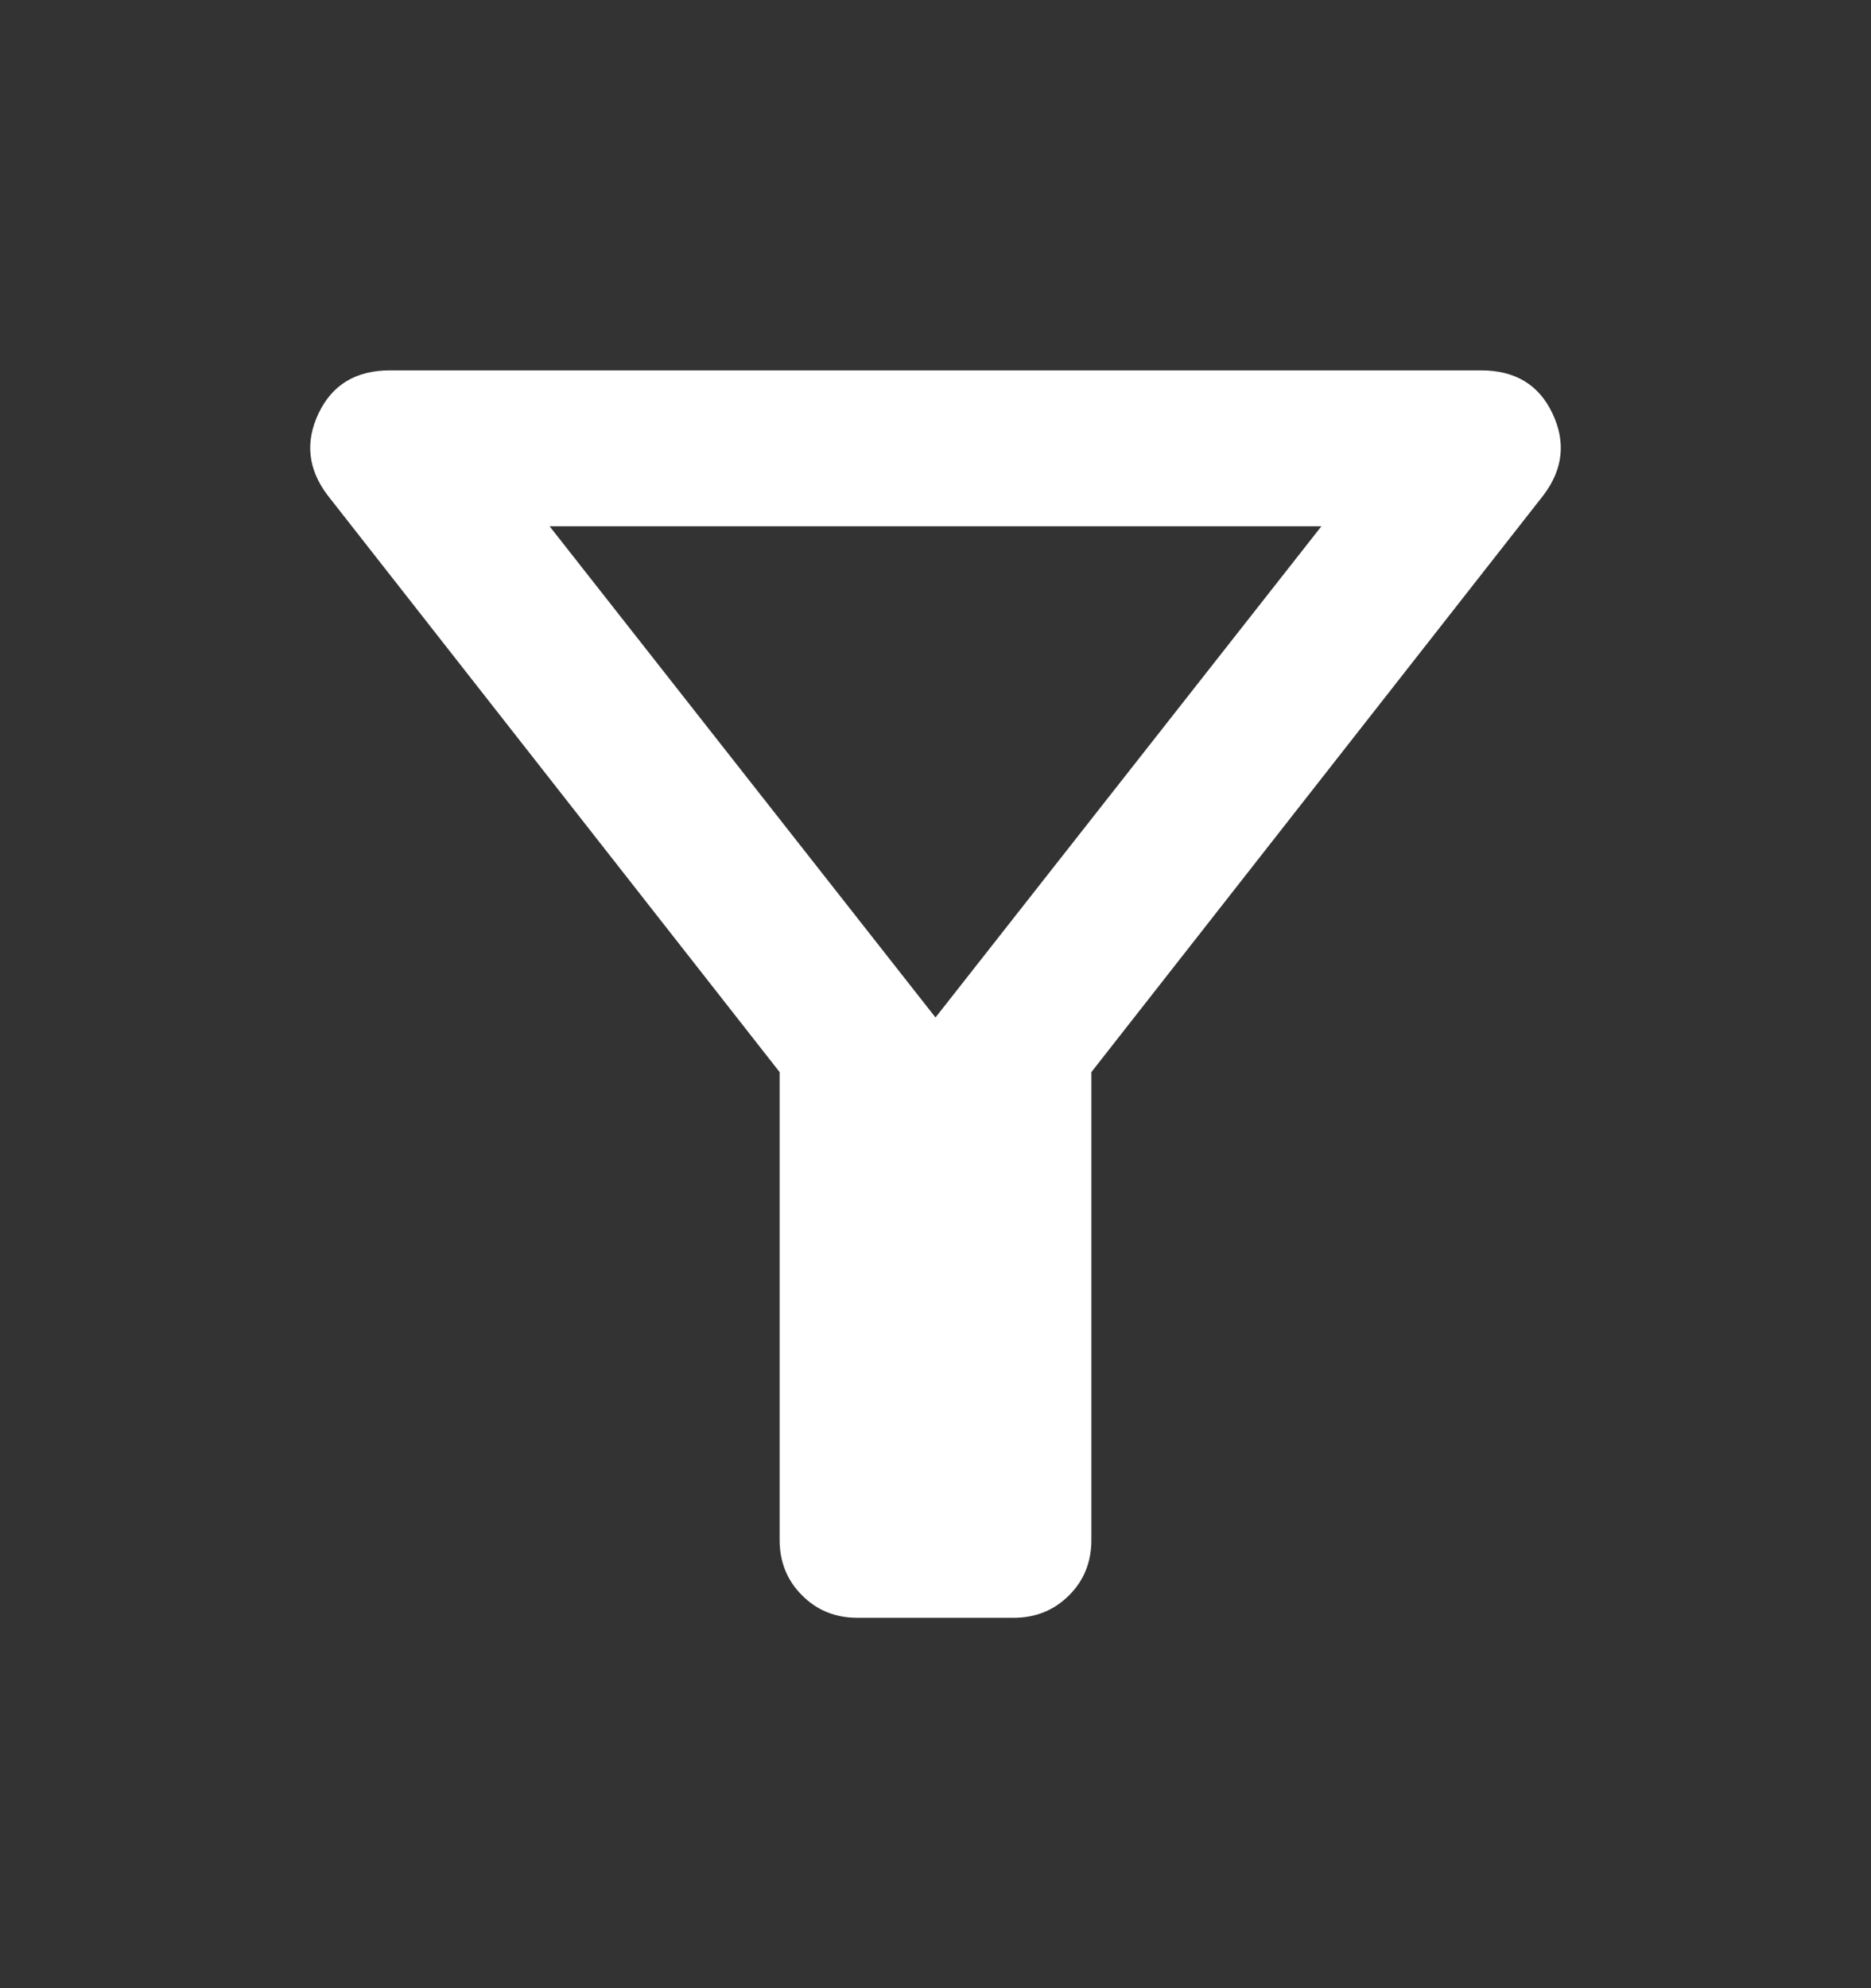 <svg width="16" height="17" viewBox="0 0 16 17" fill="none" xmlns="http://www.w3.org/2000/svg">
<rect x="0" y="0" width="16" height="17" fill="#333333" stroke="none"/>
<path d="M7.333 13.833C7.144 13.833 6.986 13.769 6.859 13.641C6.731 13.514 6.667 13.355 6.667 13.167V9.167L2.8 4.233C2.633 4.011 2.608 3.778 2.725 3.533C2.842 3.289 3.044 3.167 3.333 3.167H12.667C12.956 3.167 13.159 3.289 13.275 3.533C13.392 3.778 13.367 4.011 13.2 4.233L9.333 9.167V13.167C9.333 13.355 9.27 13.514 9.142 13.641C9.014 13.769 8.856 13.833 8.667 13.833H7.333ZM8 8.7L11.3 4.5H4.7L8 8.7Z" fill="white"/>
</svg>
